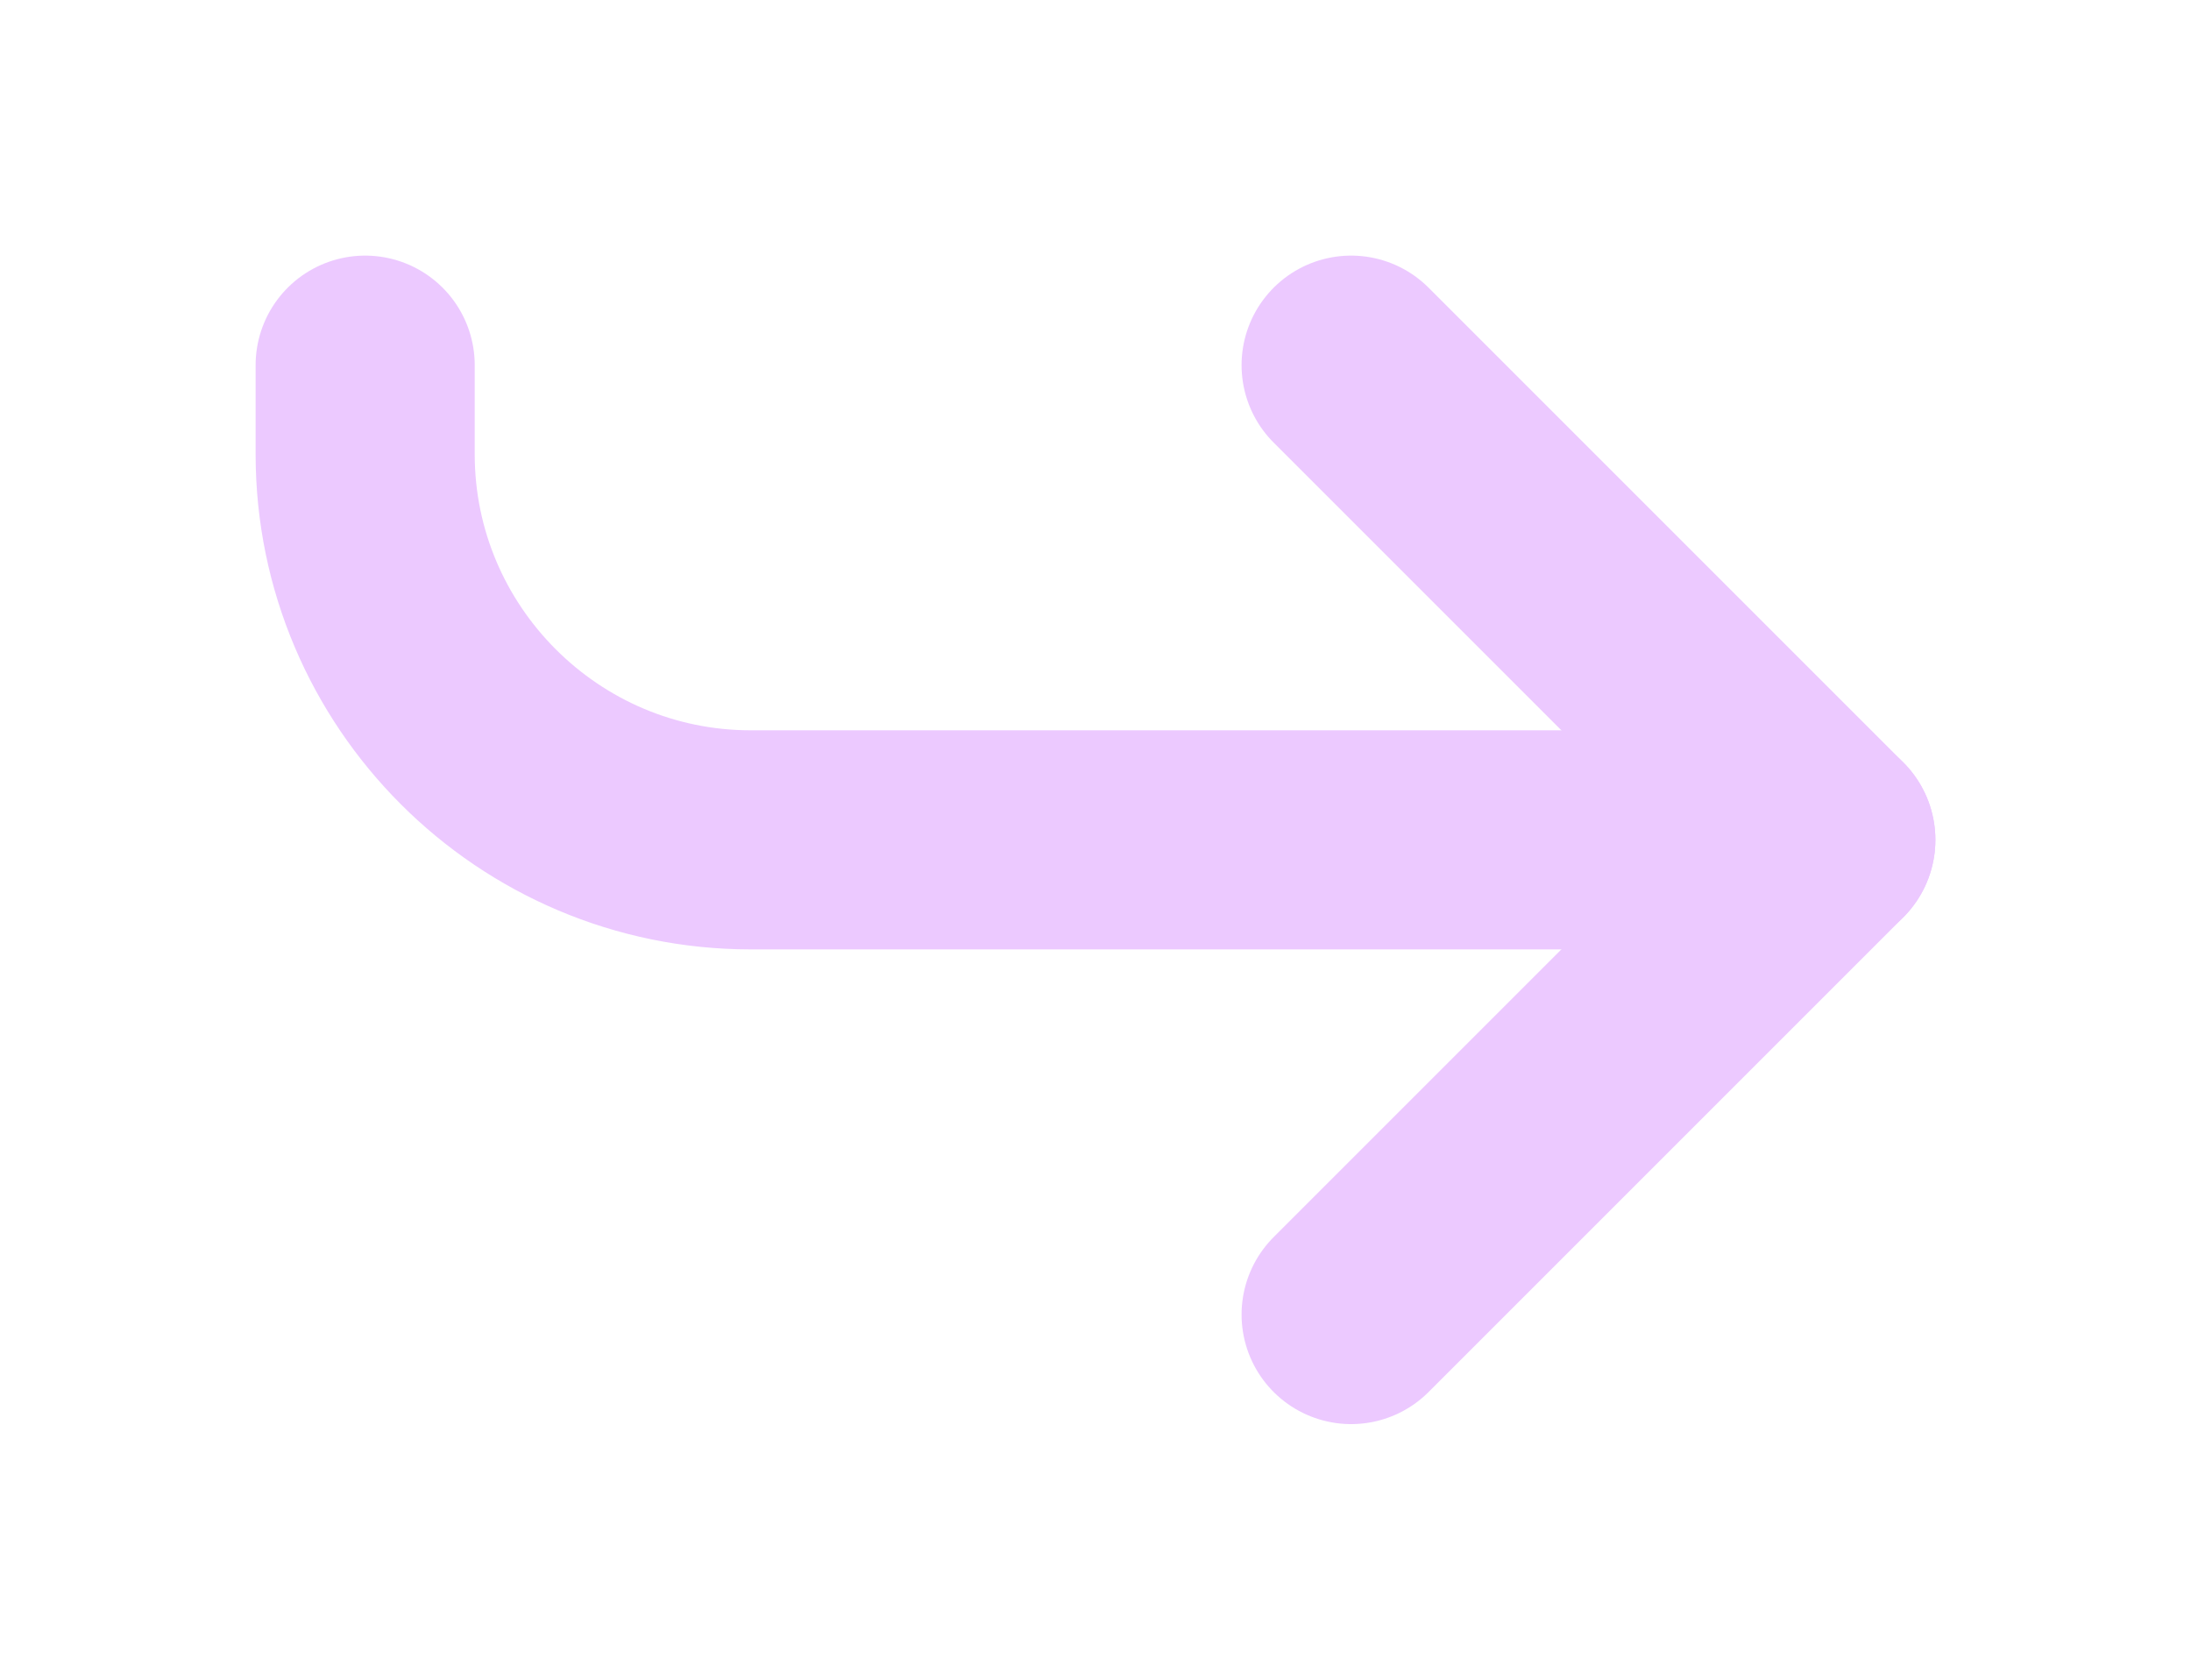 <svg xmlns="http://www.w3.org/2000/svg" xml:space="preserve" x="0" y="0" version="1.1" viewBox="-5 -5 30 23" preserveAspectRatio="none" overflow="auto">
    <style>
        .line {
            fill: transparent;
            stroke: #ecc9ff;
            stroke-width: 3px;
            stroke-linecap: round;
            stroke-linejoin: round;
        }
    </style>
    <path class="line" vector-effect="non-scaling-stroke" d="M20,6.5H5.28C2.37,6.5,0,4.13,0,1.22V0" />
    <polyline class="line" vector-effect="non-scaling-stroke" points="13.5,0 20,6.5 13.5,13" />
</svg>